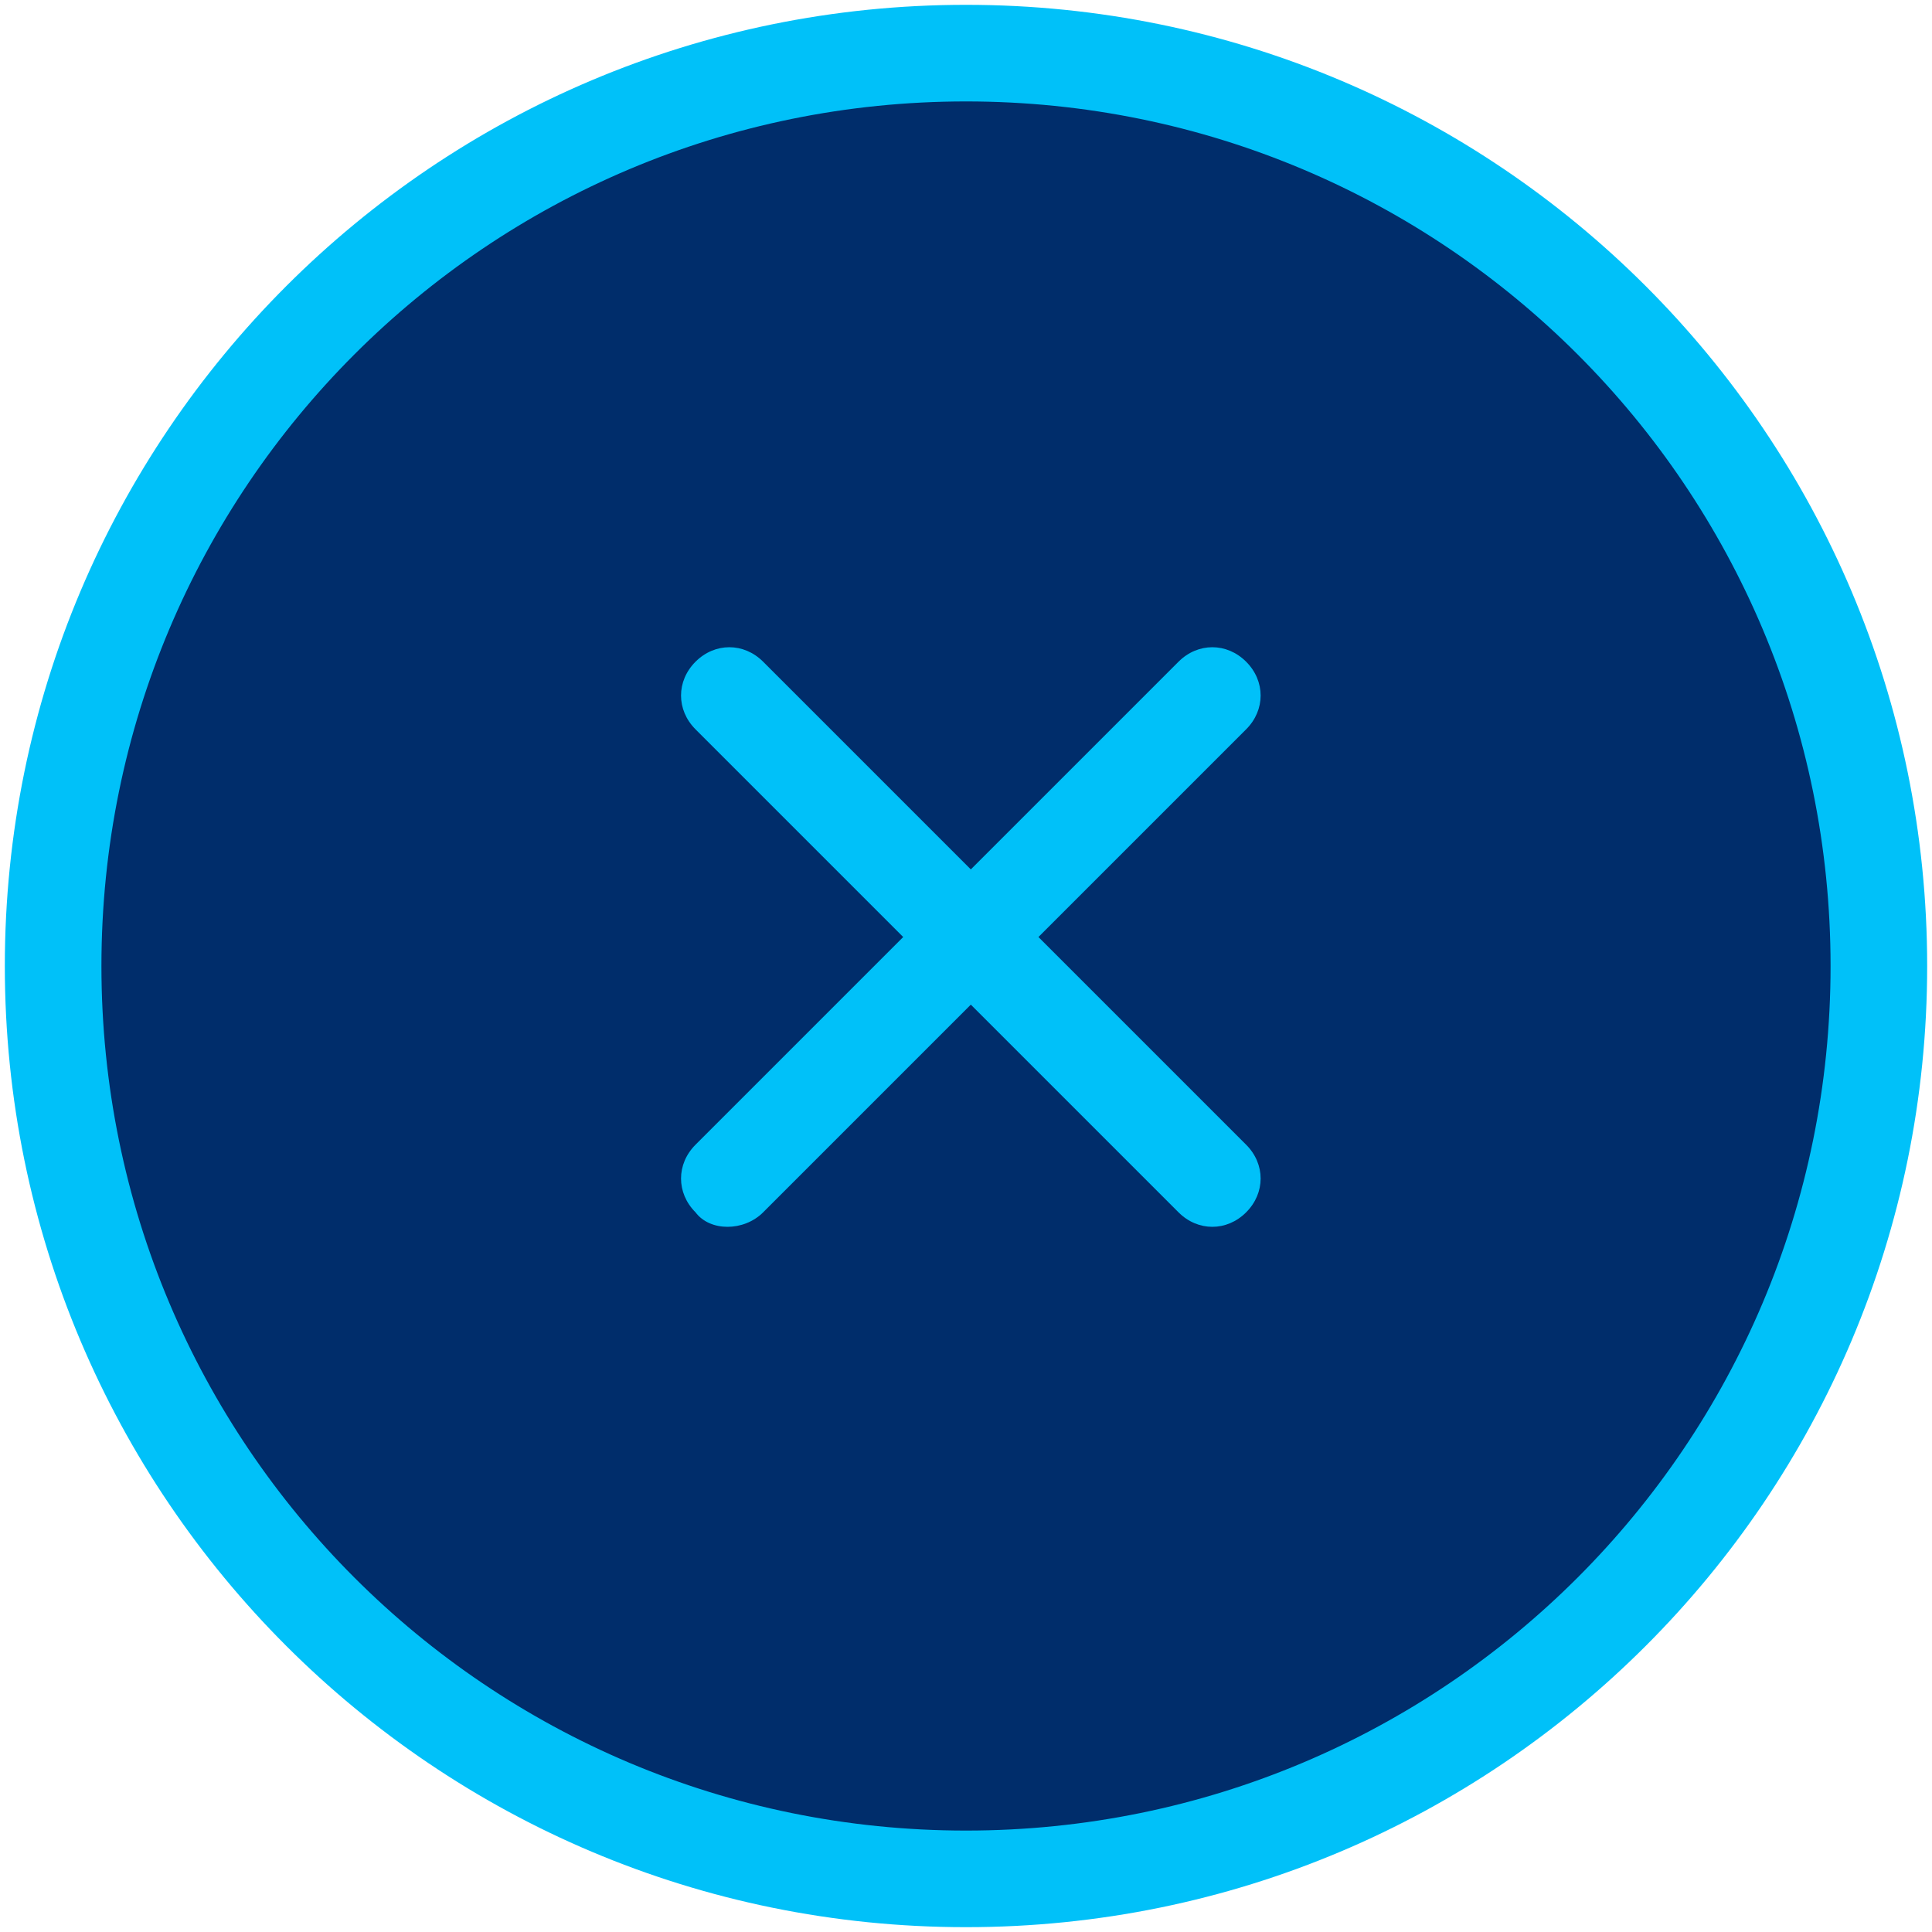 <?xml version="1.0" encoding="utf-8"?>
<!-- Generator: Adobe Illustrator 18.0.0, SVG Export Plug-In . SVG Version: 6.00 Build 0)  -->
<!DOCTYPE svg PUBLIC "-//W3C//DTD SVG 1.1//EN" "http://www.w3.org/Graphics/SVG/1.1/DTD/svg11.dtd">
<svg version="1.1" id="图层_1" xmlns="http://www.w3.org/2000/svg" xmlns:xlink="http://www.w3.org/1999/xlink" x="0px" y="0px"
	 viewBox="0 0 40 40" enable-background="new 0 0 40 40" xml:space="preserve">
<circle fill="#002D6B" cx="20" cy="20" r="18.9"/>
<path fill="#00C1F9" d="M20,39.9C9,39.9,0.1,31,0.1,20S9,0.1,20,0.1S39.9,9,39.9,20S31,39.9,20,39.9z M20,2.1
	c-9.9,0-17.9,8-17.9,17.9s8,17.9,17.9,17.9s17.9-8,17.9-17.9S29.9,2.1,20,2.1z"/>
<path fill="#00C1F9" d="M14.4,25.1L14.4,25.1c-0.4-0.4-0.4-1,0-1.4l10-10c0.4-0.4,1-0.4,1.4,0l0,0c0.4,0.4,0.4,1,0,1.4l-10,10
	C15.4,25.5,14.7,25.5,14.4,25.1z"/>
<path fill="#00C1F9" d="M25.8,25.1L25.8,25.1c0.4-0.4,0.4-1,0-1.4l-10-10c-0.4-0.4-1-0.4-1.4,0l0,0c-0.4,0.4-0.4,1,0,1.4l10,10
	C24.8,25.5,25.4,25.5,25.8,25.1z"/>
</svg>
